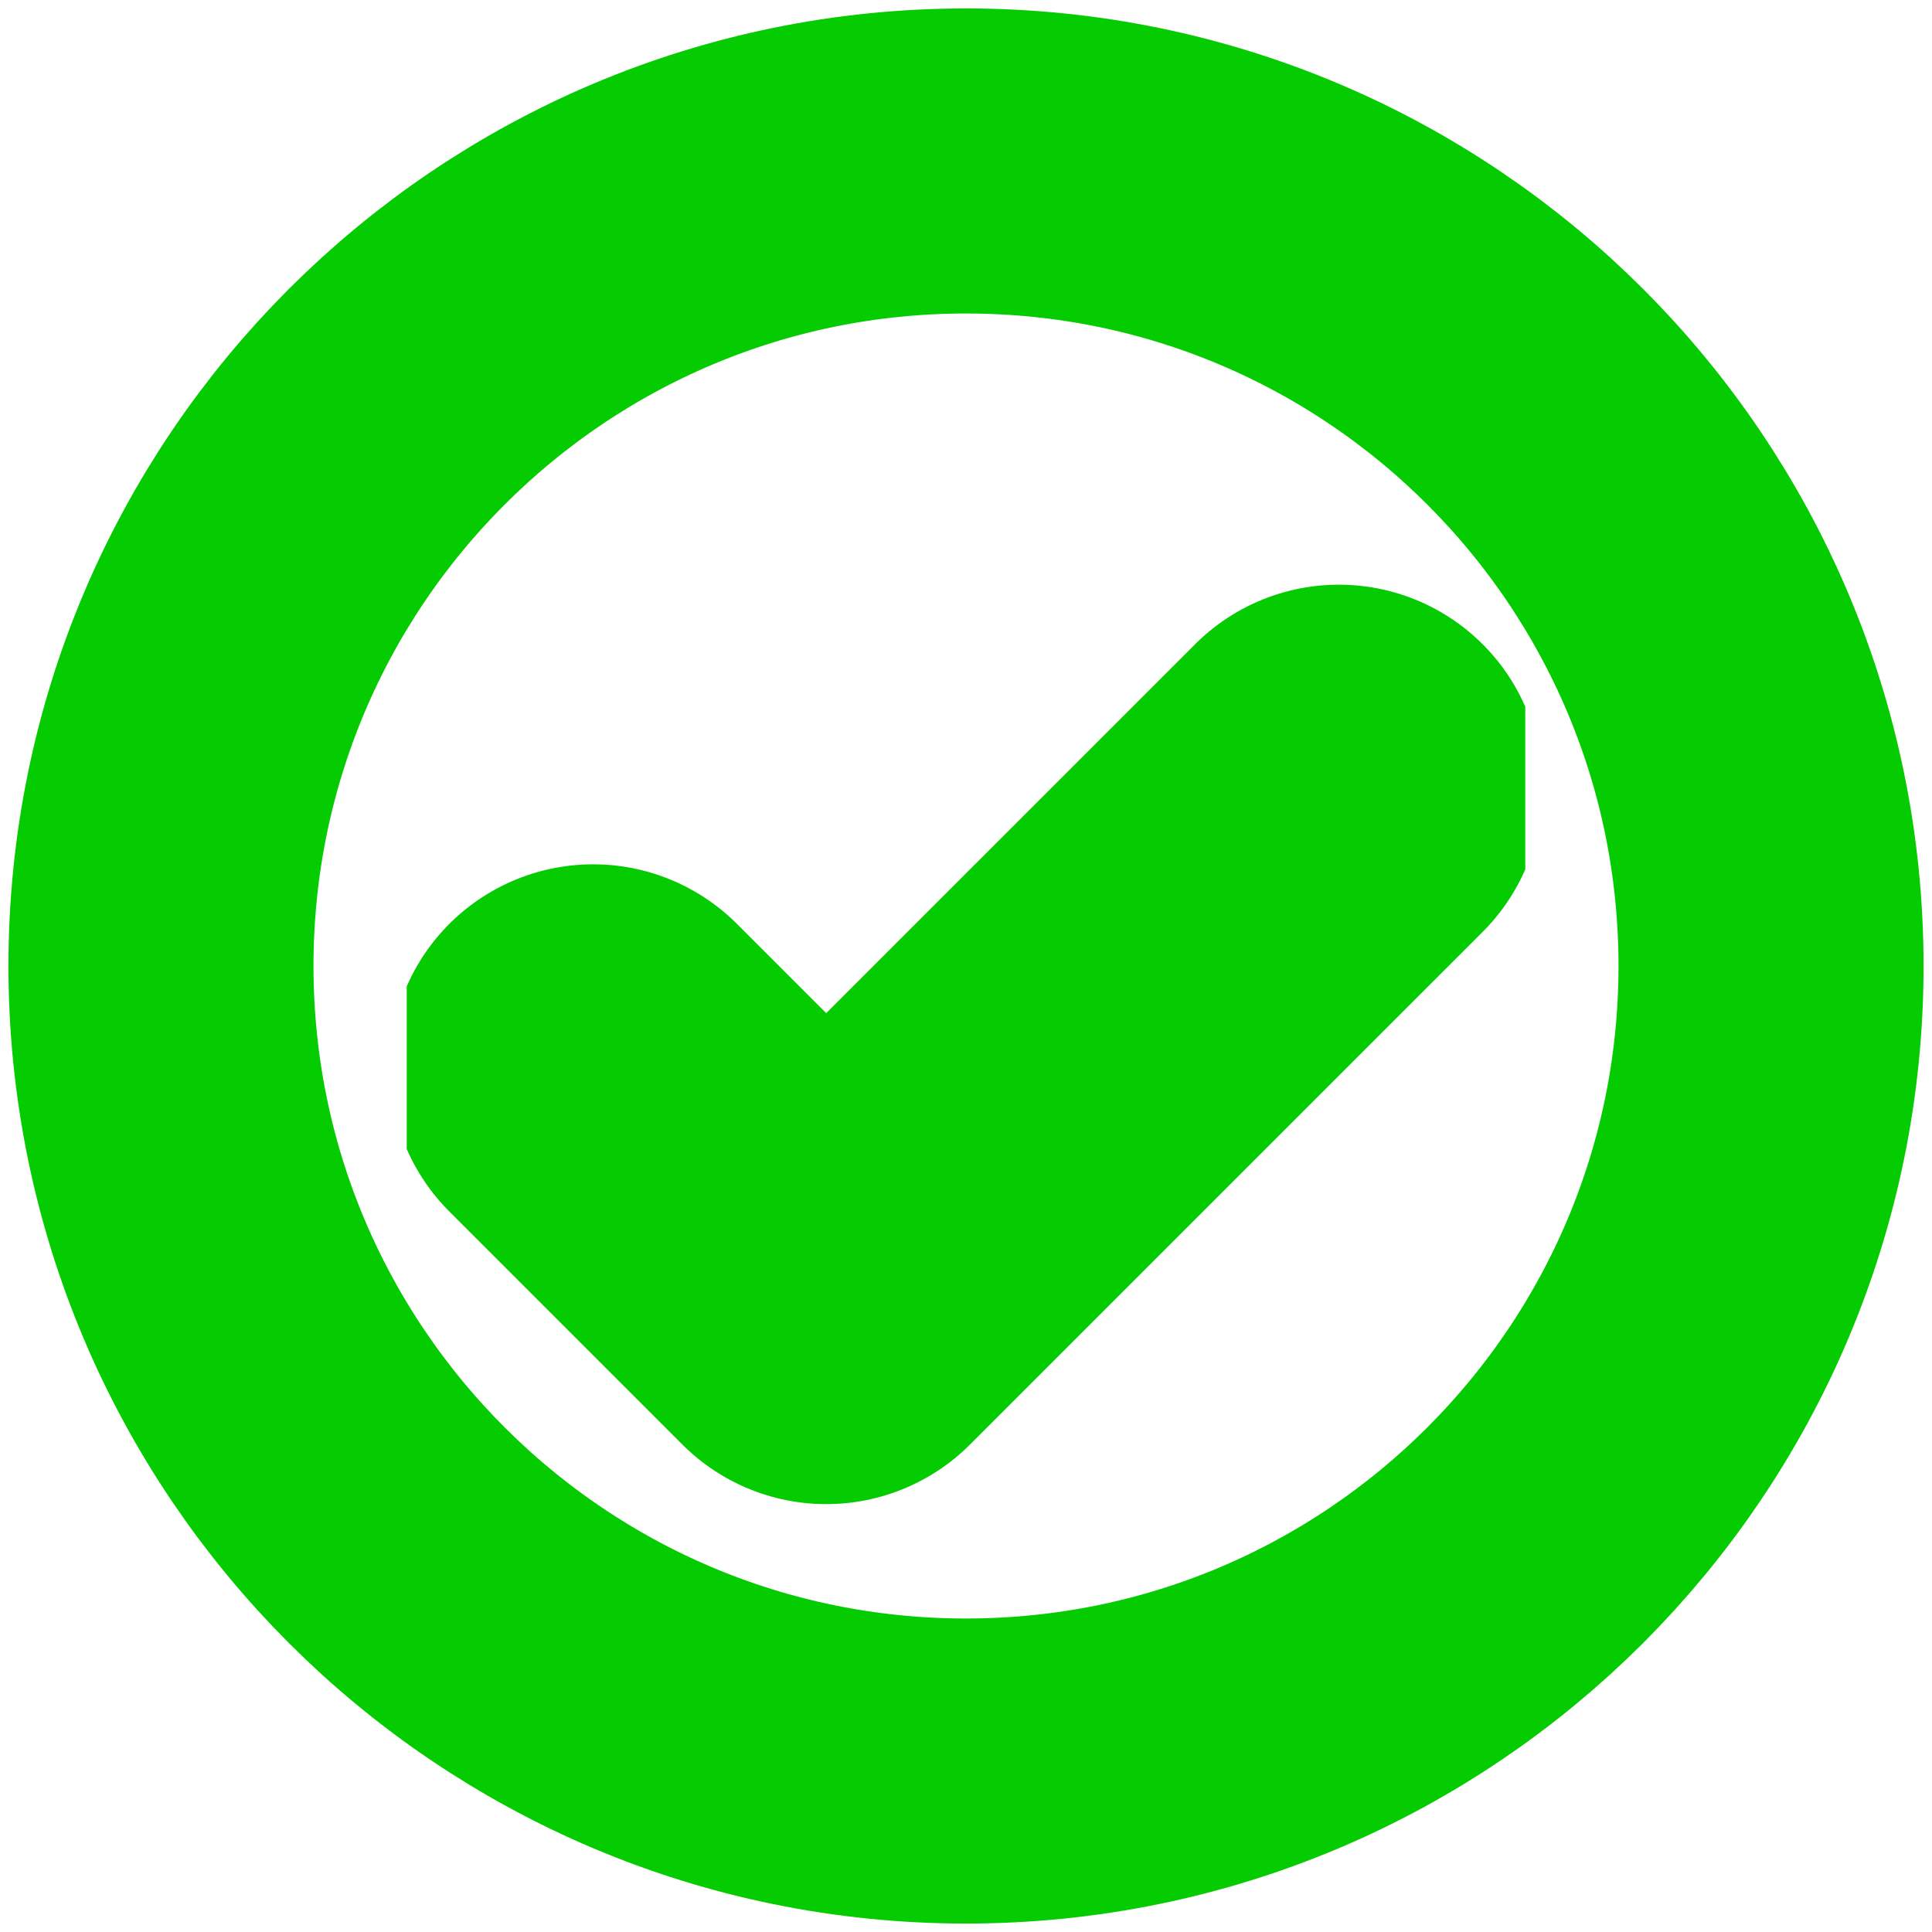 <svg width="19" height="19" viewBox="0 0 19 19" fill="none" xmlns="http://www.w3.org/2000/svg">
<g clip-path="url(#clip0_302_308)">
<path d="M13.167 7.75L8.125 12.792L5.833 10.5" stroke="#04CC00" stroke-width="4" stroke-linecap="round" stroke-linejoin="round"/>
</g>
<g clip-path="url(#clip1_302_308)">
<path d="M9.5 17.417C13.872 17.417 17.417 13.872 17.417 9.5C17.417 5.128 13.872 1.583 9.5 1.583C5.128 1.583 1.583 5.128 1.583 9.5C1.583 13.872 5.128 17.417 9.5 17.417Z" stroke="#04CC00" stroke-width="3" stroke-linecap="round" stroke-linejoin="round"/>
</g>
<defs>
<clipPath id="clip0_302_308">
<rect width="11" height="11" fill="white" transform="translate(4 5)"/>
</clipPath>
<clipPath id="clip1_302_308">
<rect width="19" height="19" fill="white"/>
</clipPath>
</defs>
</svg>
